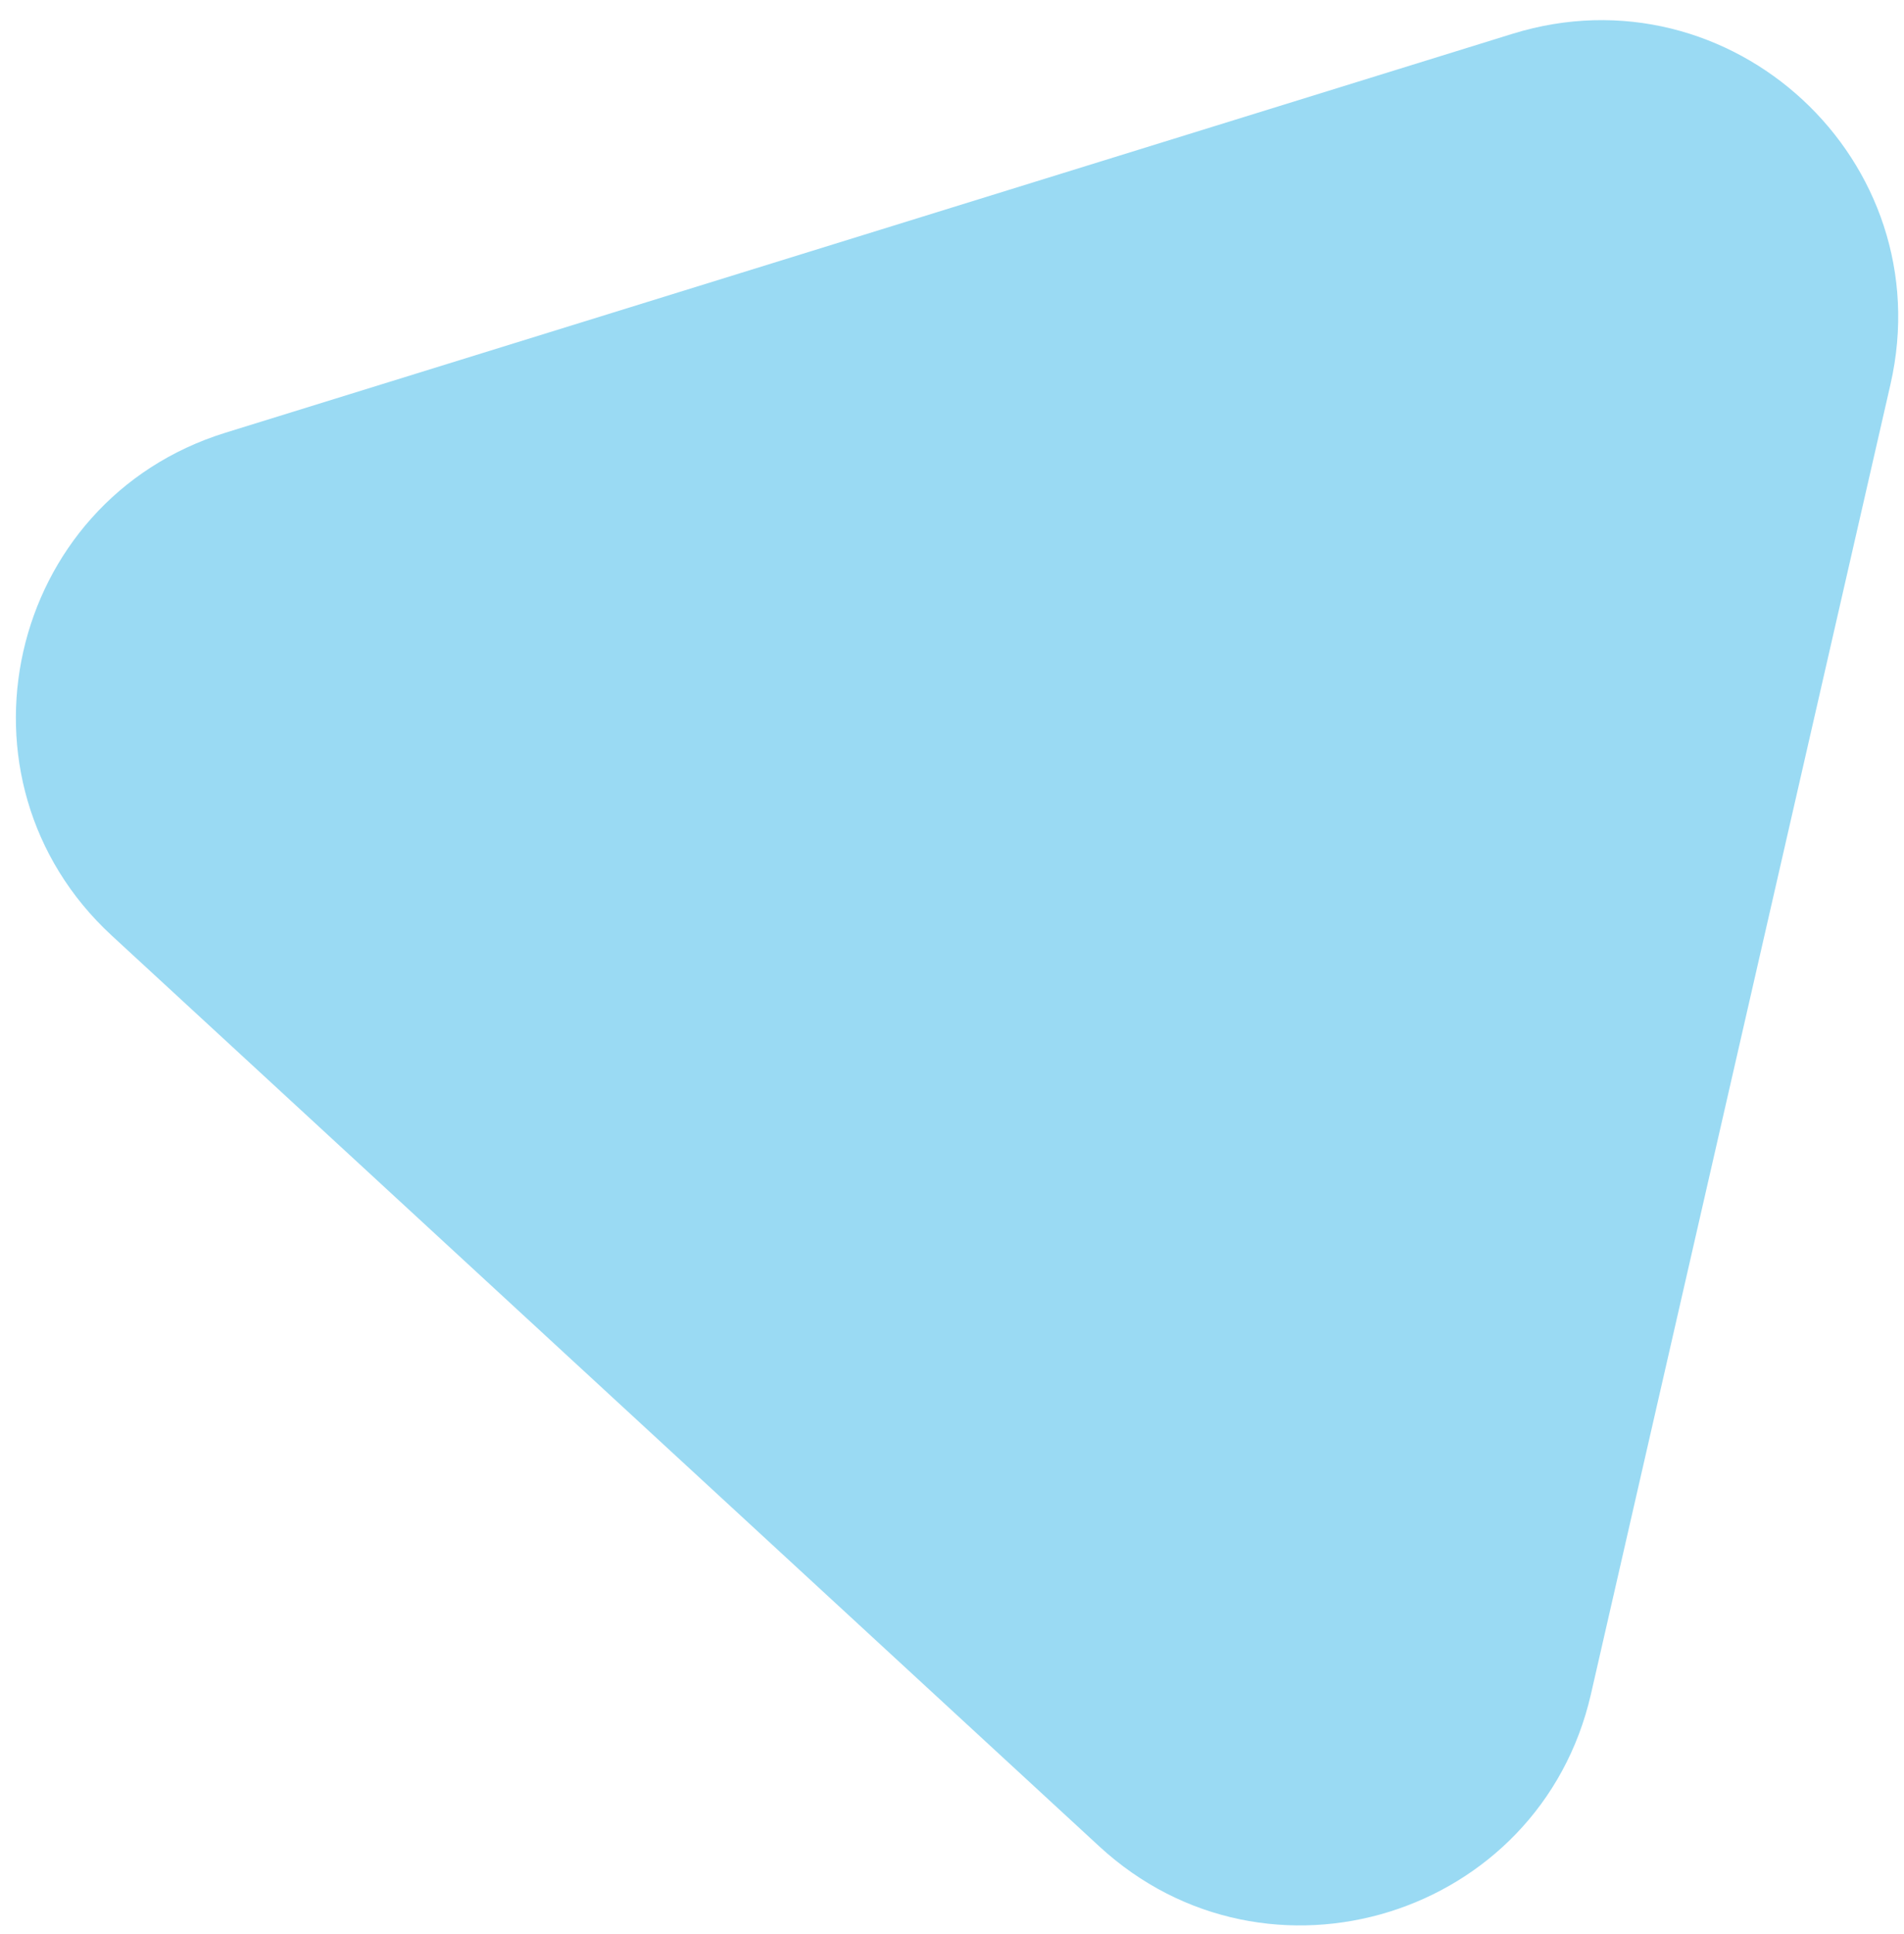 <svg width="64" height="65" viewBox="0 0 64 65" fill="none" xmlns="http://www.w3.org/2000/svg">
<path d="M53.478 56.932C51.765 64.421 42.598 67.262 36.951 62.054L3.759 31.446C-1.906 26.223 0.218 16.824 7.578 14.543L50.837 1.137C58.197 -1.144 65.263 5.407 63.545 12.919L53.478 56.932Z" fill="#9ADAF3"/>
</svg>
